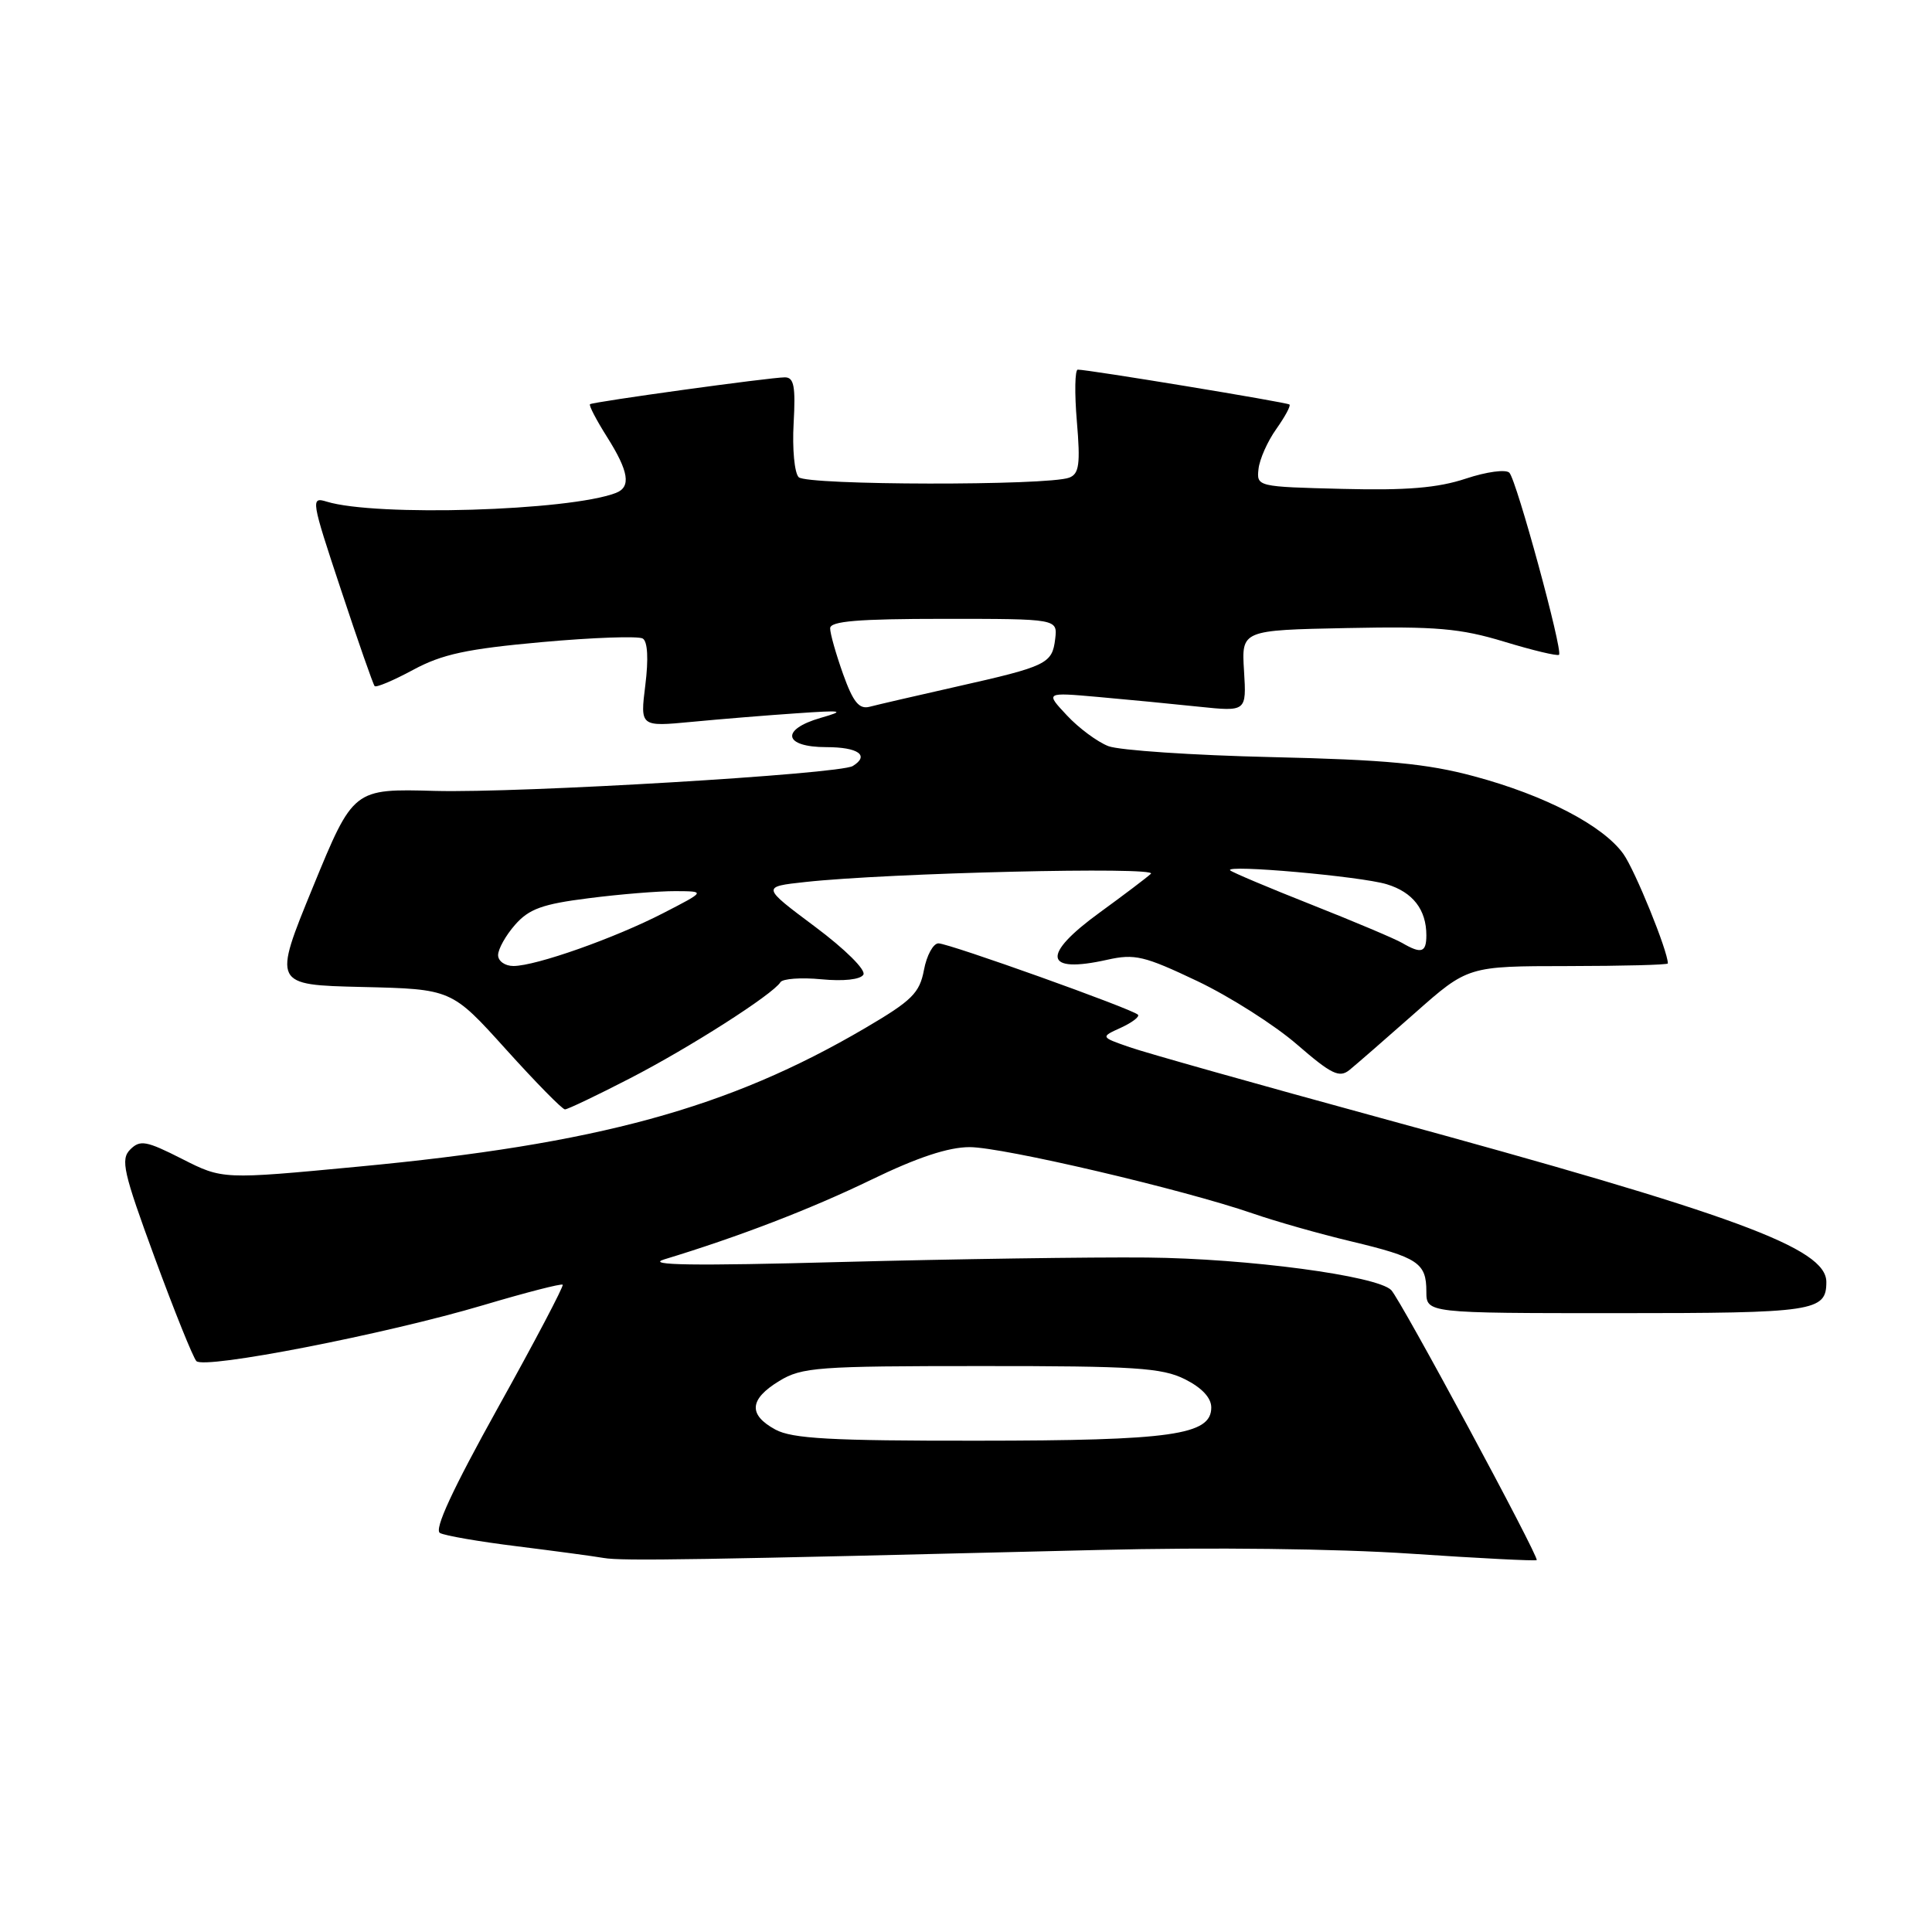 <?xml version="1.0" encoding="UTF-8" standalone="no"?>
<!DOCTYPE svg PUBLIC "-//W3C//DTD SVG 1.1//EN" "http://www.w3.org/Graphics/SVG/1.1/DTD/svg11.dtd" >
<svg xmlns="http://www.w3.org/2000/svg" xmlns:xlink="http://www.w3.org/1999/xlink" version="1.1" viewBox="0 0 256 256">
 <g >
 <path fill="currentColor"
d=" M 145.50 205.38 C 160.42 205.01 177.12 205.21 186.92 205.87 C 195.96 206.48 203.47 206.86 203.62 206.72 C 203.98 206.35 185.56 172.16 184.34 170.94 C 182.44 169.04 165.33 166.76 152.00 166.63 C 144.57 166.56 126.35 166.83 111.50 167.22 C 91.90 167.75 85.46 167.66 88.00 166.88 C 97.85 163.89 107.40 160.22 115.43 156.33 C 121.53 153.37 125.66 152.00 128.48 152.00 C 132.86 152.00 156.77 157.60 166.00 160.79 C 169.03 161.84 174.88 163.50 179.00 164.48 C 187.90 166.61 189.00 167.34 189.00 171.12 C 189.00 174.00 189.00 174.00 214.30 174.00 C 240.45 174.00 242.00 173.77 242.00 169.87 C 242.00 165.38 230.07 160.99 183.00 148.15 C 166.78 143.72 151.77 139.49 149.66 138.75 C 145.81 137.41 145.81 137.41 148.54 136.17 C 150.03 135.48 151.04 134.71 150.78 134.45 C 150.01 133.68 125.74 125.00 124.35 125.00 C 123.66 125.00 122.79 126.59 122.43 128.52 C 121.85 131.59 120.85 132.58 114.63 136.23 C 96.51 146.86 79.17 151.60 47.43 154.59 C 29.50 156.29 29.50 156.29 24.12 153.56 C 19.37 151.15 18.57 151.01 17.26 152.31 C 15.95 153.62 16.33 155.30 20.50 166.65 C 23.10 173.72 25.58 179.88 26.02 180.35 C 27.05 181.47 51.08 176.79 64.04 172.94 C 69.65 171.27 74.39 170.05 74.56 170.23 C 74.73 170.40 70.88 177.73 65.99 186.51 C 59.94 197.40 57.49 202.69 58.30 203.13 C 58.96 203.49 63.55 204.28 68.50 204.89 C 73.45 205.51 78.62 206.20 80.00 206.44 C 82.42 206.86 92.16 206.70 145.50 205.38 Z  M 83.43 142.91 C 91.36 138.83 102.40 131.77 103.41 130.15 C 103.70 129.68 106.15 129.50 108.84 129.76 C 111.76 130.04 114.01 129.80 114.40 129.15 C 114.78 128.55 112.01 125.79 107.99 122.79 C 100.91 117.50 100.91 117.50 106.71 116.87 C 117.76 115.66 153.53 114.81 152.50 115.78 C 151.95 116.29 148.91 118.59 145.75 120.89 C 137.92 126.57 138.31 129.06 146.73 127.17 C 150.36 126.36 151.62 126.66 158.65 130.00 C 162.97 132.06 168.91 135.84 171.86 138.40 C 176.42 142.35 177.47 142.86 178.81 141.78 C 179.68 141.07 183.57 137.69 187.45 134.26 C 194.50 128.02 194.50 128.02 207.75 128.01 C 215.04 128.00 221.00 127.85 221.00 127.66 C 221.00 126.02 216.66 115.34 215.11 113.16 C 212.43 109.40 204.72 105.38 195.32 102.86 C 189.09 101.18 183.65 100.67 168.50 100.32 C 158.05 100.08 148.32 99.42 146.87 98.87 C 145.42 98.31 142.94 96.48 141.37 94.79 C 138.50 91.73 138.50 91.73 145.50 92.35 C 149.35 92.69 155.35 93.27 158.84 93.64 C 165.17 94.30 165.17 94.30 164.84 88.90 C 164.50 83.50 164.50 83.50 178.47 83.22 C 190.32 82.98 193.49 83.26 199.33 85.03 C 203.11 86.18 206.38 86.96 206.58 86.76 C 207.11 86.22 200.96 63.65 200.00 62.64 C 199.54 62.16 196.97 62.51 194.23 63.42 C 190.53 64.65 186.40 65.00 177.89 64.78 C 166.59 64.50 166.50 64.48 166.76 62.14 C 166.90 60.85 167.96 58.46 169.12 56.84 C 170.27 55.21 171.06 53.76 170.86 53.60 C 170.49 53.30 144.04 48.95 142.81 48.98 C 142.43 48.99 142.37 52.08 142.69 55.84 C 143.17 61.51 142.99 62.79 141.68 63.29 C 138.86 64.37 106.92 64.32 105.83 63.23 C 105.27 62.67 104.97 59.46 105.16 56.10 C 105.43 51.19 105.21 50.00 104.00 50.00 C 102.06 50.00 78.60 53.24 78.18 53.56 C 78.00 53.70 79.01 55.64 80.43 57.89 C 83.33 62.48 83.65 64.54 81.60 65.32 C 75.40 67.70 49.81 68.47 43.29 66.47 C 41.15 65.81 41.22 66.22 45.18 78.14 C 47.43 84.94 49.44 90.69 49.64 90.91 C 49.83 91.14 52.13 90.17 54.74 88.76 C 58.59 86.68 61.86 85.98 71.82 85.08 C 78.60 84.47 84.61 84.26 85.17 84.61 C 85.82 85.00 85.94 87.32 85.51 90.77 C 84.82 96.30 84.82 96.30 91.66 95.65 C 95.42 95.29 101.65 94.78 105.50 94.52 C 111.71 94.09 112.08 94.16 108.75 95.12 C 103.37 96.67 103.82 99.00 109.50 99.00 C 113.72 99.00 115.27 100.10 113.00 101.50 C 111.25 102.58 68.92 105.10 57.66 104.80 C 46.82 104.50 46.82 104.50 41.48 117.50 C 36.15 130.50 36.15 130.50 47.99 130.78 C 59.84 131.06 59.84 131.06 67.03 139.03 C 70.98 143.41 74.50 147.00 74.86 147.00 C 75.21 147.00 79.07 145.16 83.43 142.91 Z  M 102.75 189.43 C 99.12 187.46 99.28 185.41 103.25 182.99 C 106.25 181.16 108.34 181.01 130.00 181.01 C 150.37 181.00 153.97 181.24 157.00 182.75 C 159.25 183.88 160.50 185.21 160.50 186.50 C 160.50 190.15 155.29 190.89 129.50 190.90 C 110.10 190.92 104.97 190.63 102.75 189.43 Z  M 66.00 126.56 C 66.00 125.76 67.01 123.95 68.25 122.54 C 70.09 120.44 71.87 119.79 78.00 119.02 C 82.12 118.49 87.30 118.07 89.50 118.08 C 93.50 118.10 93.50 118.10 87.91 120.98 C 81.48 124.30 71.01 128.00 68.03 128.00 C 66.91 128.00 66.00 127.35 66.00 126.56 Z  M 185.80 124.95 C 184.86 124.40 179.46 122.12 173.80 119.88 C 168.13 117.64 163.28 115.59 163.01 115.33 C 162.17 114.51 180.33 116.12 183.76 117.17 C 187.21 118.22 189.00 120.53 189.00 123.93 C 189.00 126.22 188.34 126.43 185.80 124.95 Z  M 111.71 89.31 C 110.77 86.66 109.99 83.94 110.00 83.25 C 110.00 82.31 113.68 82.00 125.07 82.00 C 140.13 82.00 140.13 82.00 139.82 84.65 C 139.42 87.95 138.75 88.28 126.76 90.98 C 121.40 92.19 116.21 93.39 115.23 93.65 C 113.84 94.01 113.05 93.05 111.71 89.31 Z "/>
</g>
</svg>